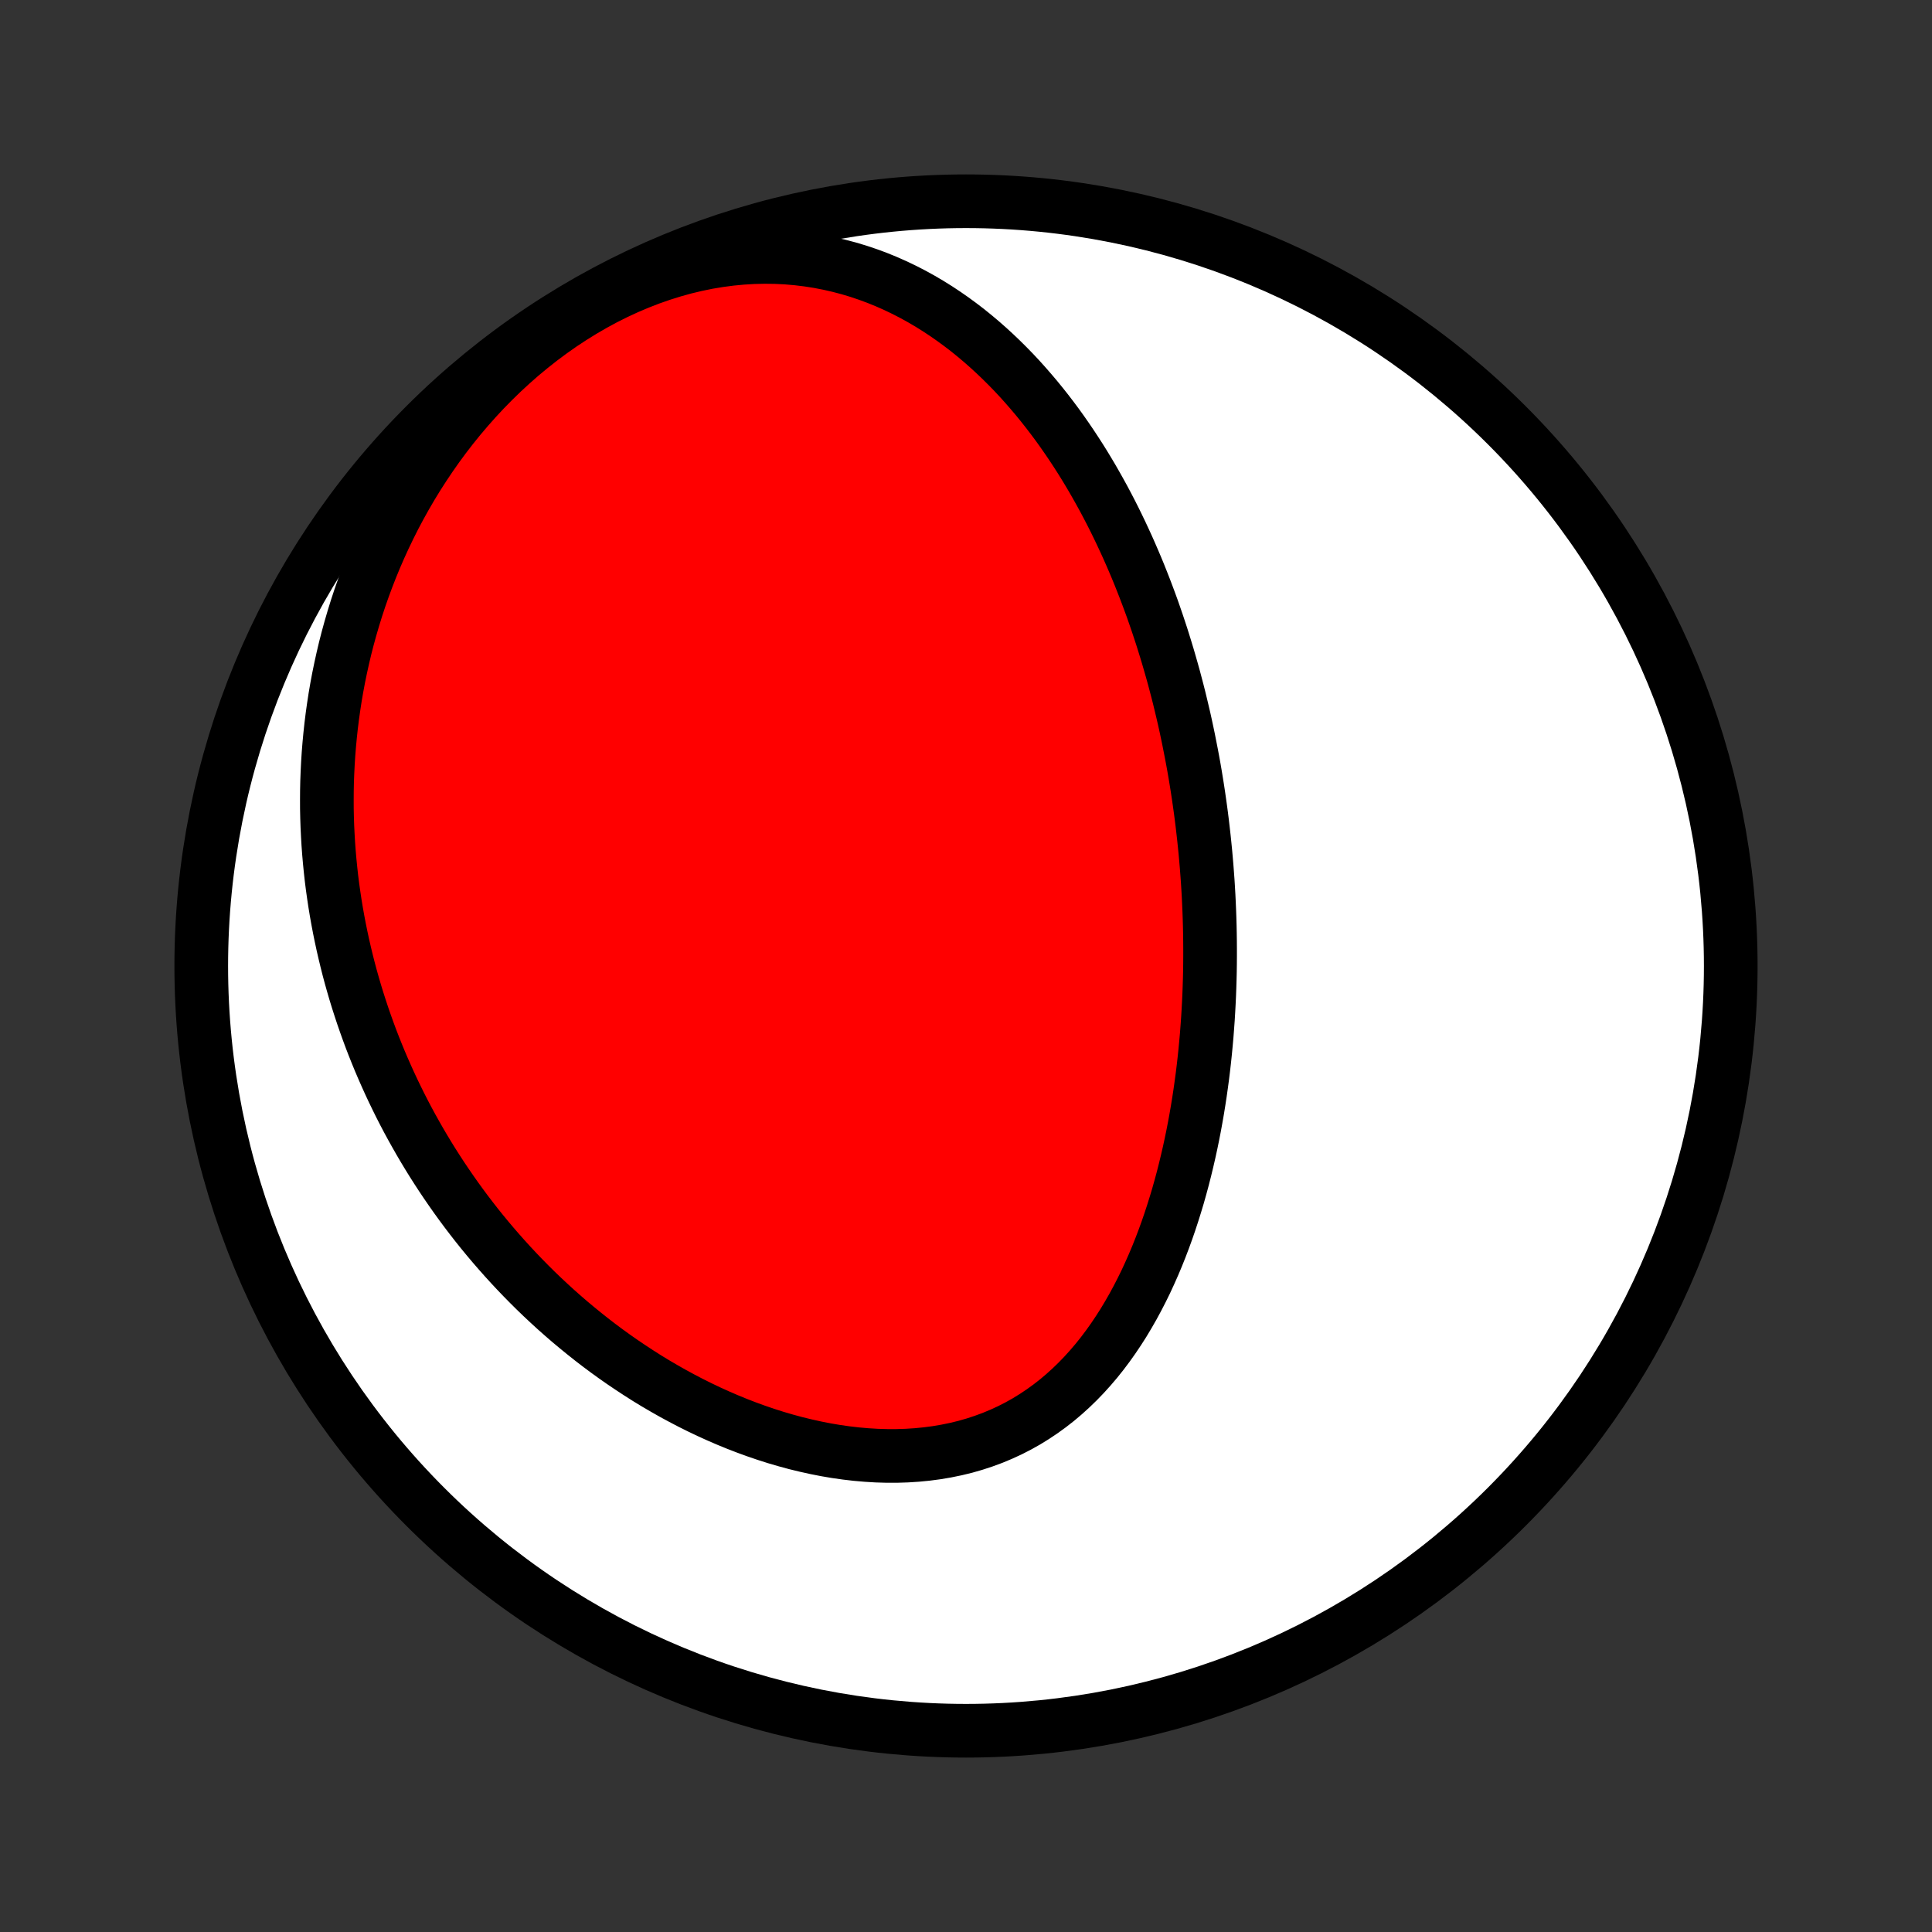 <?xml version="1.0" encoding="utf-8" standalone="no"?>
<!DOCTYPE svg PUBLIC "-//W3C//DTD SVG 1.1//EN"
  "http://www.w3.org/Graphics/SVG/1.1/DTD/svg11.dtd">
<!-- Created with matplotlib (http://matplotlib.org/) -->
<svg height="72pt" version="1.1" viewBox="0 0 72 72" width="72pt" xmlns="http://www.w3.org/2000/svg" xmlns:xlink="http://www.w3.org/1999/xlink">
 <rect x="0" y="0" width="72" height="72" fill="#333333" stroke="none"/>
 <defs>
  <style type="text/css">
*{stroke-linecap:butt;stroke-linejoin:round;}
  </style>
 </defs>
 <g id="figure_1">
  <g id="patch_1">
   <path d="
M0 72
L72 72
L72 0
L0 0
z
" style="fill:none;"/>
  </g>
  <g id="axes_1">
   <g id="PatchCollection_1">
    <defs>
     <path d="
M36 -7.5
C43.558 -7.5 50.808 -10.503 56.153 -15.848
C61.497 -21.192 64.5 -28.442 64.5 -36
C64.5 -43.558 61.497 -50.808 56.153 -56.153
C50.808 -61.497 43.558 -64.5 36 -64.5
C28.442 -64.5 21.192 -61.497 15.848 -56.153
C10.503 -50.808 7.5 -43.558 7.5 -36
C7.5 -28.442 10.503 -21.192 15.848 -15.848
C21.192 -10.503 28.442 -7.5 36 -7.5
z
" id="C0_0_a811fe30f3"/>
     <path d="
M44.395 -43.938
L44.444 -43.679
L44.491 -43.42
L44.536 -43.16
L44.579 -42.899
L44.621 -42.638
L44.661 -42.376
L44.699 -42.113
L44.736 -41.849
L44.771 -41.585
L44.804 -41.32
L44.835 -41.054
L44.865 -40.787
L44.893 -40.519
L44.92 -40.25
L44.944 -39.98
L44.967 -39.709
L44.988 -39.437
L45.008 -39.164
L45.025 -38.89
L45.041 -38.614
L45.054 -38.338
L45.066 -38.06
L45.076 -37.78
L45.084 -37.5
L45.09 -37.218
L45.094 -36.934
L45.096 -36.649
L45.096 -36.363
L45.094 -36.075
L45.09 -35.786
L45.083 -35.495
L45.074 -35.203
L45.063 -34.909
L45.049 -34.614
L45.033 -34.317
L45.015 -34.019
L44.993 -33.719
L44.97 -33.417
L44.943 -33.114
L44.914 -32.809
L44.882 -32.503
L44.847 -32.196
L44.809 -31.886
L44.767 -31.576
L44.723 -31.264
L44.675 -30.95
L44.624 -30.635
L44.569 -30.32
L44.511 -30.002
L44.449 -29.684
L44.383 -29.365
L44.313 -29.044
L44.239 -28.724
L44.161 -28.402
L44.079 -28.079
L43.992 -27.757
L43.901 -27.434
L43.804 -27.111
L43.703 -26.788
L43.597 -26.465
L43.486 -26.143
L43.369 -25.821
L43.247 -25.501
L43.119 -25.181
L42.985 -24.863
L42.845 -24.547
L42.7 -24.233
L42.547 -23.922
L42.388 -23.613
L42.223 -23.308
L42.05 -23.006
L41.871 -22.707
L41.684 -22.414
L41.49 -22.125
L41.289 -21.842
L41.08 -21.564
L40.863 -21.292
L40.638 -21.028
L40.405 -20.77
L40.164 -20.52
L39.915 -20.279
L39.658 -20.046
L39.393 -19.822
L39.119 -19.608
L38.837 -19.404
L38.548 -19.211
L38.251 -19.028
L37.946 -18.857
L37.633 -18.697
L37.313 -18.55
L36.987 -18.414
L36.653 -18.291
L36.314 -18.18
L35.969 -18.081
L35.618 -17.996
L35.262 -17.923
L34.902 -17.862
L34.538 -17.814
L34.17 -17.778
L33.799 -17.754
L33.425 -17.742
L33.05 -17.742
L32.673 -17.753
L32.295 -17.776
L31.916 -17.809
L31.537 -17.853
L31.158 -17.907
L30.78 -17.971
L30.403 -18.045
L30.028 -18.128
L29.654 -18.219
L29.282 -18.32
L28.913 -18.428
L28.546 -18.545
L28.182 -18.669
L27.822 -18.8
L27.465 -18.938
L27.111 -19.083
L26.762 -19.234
L26.416 -19.391
L26.074 -19.554
L25.737 -19.722
L25.404 -19.896
L25.075 -20.074
L24.751 -20.258
L24.431 -20.445
L24.116 -20.637
L23.806 -20.834
L23.501 -21.034
L23.2 -21.237
L22.904 -21.444
L22.613 -21.654
L22.326 -21.868
L22.045 -22.084
L21.768 -22.304
L21.496 -22.526
L21.228 -22.75
L20.966 -22.977
L20.707 -23.206
L20.454 -23.438
L20.205 -23.671
L19.961 -23.906
L19.721 -24.144
L19.486 -24.383
L19.255 -24.624
L19.029 -24.866
L18.807 -25.11
L18.589 -25.356
L18.375 -25.603
L18.166 -25.851
L17.96 -26.101
L17.759 -26.352
L17.562 -26.605
L17.369 -26.858
L17.18 -27.113
L16.994 -27.37
L16.813 -27.627
L16.635 -27.886
L16.461 -28.145
L16.291 -28.406
L16.124 -28.668
L15.961 -28.931
L15.802 -29.195
L15.646 -29.46
L15.494 -29.727
L15.345 -29.994
L15.199 -30.263
L15.057 -30.533
L14.919 -30.803
L14.784 -31.076
L14.652 -31.349
L14.524 -31.623
L14.399 -31.899
L14.277 -32.176
L14.158 -32.454
L14.043 -32.734
L13.931 -33.014
L13.822 -33.296
L13.717 -33.58
L13.615 -33.865
L13.516 -34.151
L13.421 -34.438
L13.328 -34.728
L13.239 -35.018
L13.154 -35.31
L13.071 -35.604
L12.992 -35.9
L12.917 -36.197
L12.845 -36.495
L12.776 -36.796
L12.711 -37.098
L12.649 -37.402
L12.591 -37.707
L12.536 -38.015
L12.485 -38.324
L12.438 -38.636
L12.394 -38.949
L12.354 -39.264
L12.319 -39.581
L12.287 -39.901
L12.259 -40.222
L12.235 -40.546
L12.216 -40.871
L12.2 -41.199
L12.189 -41.529
L12.182 -41.861
L12.181 -42.195
L12.183 -42.532
L12.19 -42.87
L12.203 -43.211
L12.22 -43.555
L12.242 -43.9
L12.27 -44.248
L12.303 -44.598
L12.341 -44.95
L12.385 -45.304
L12.435 -45.66
L12.49 -46.019
L12.552 -46.38
L12.62 -46.742
L12.695 -47.107
L12.776 -47.473
L12.863 -47.842
L12.958 -48.212
L13.06 -48.583
L13.169 -48.956
L13.285 -49.331
L13.409 -49.707
L13.541 -50.084
L13.681 -50.462
L13.829 -50.841
L13.985 -51.22
L14.15 -51.6
L14.324 -51.98
L14.506 -52.359
L14.697 -52.739
L14.898 -53.117
L15.108 -53.495
L15.327 -53.871
L15.556 -54.246
L15.795 -54.618
L16.043 -54.988
L16.301 -55.356
L16.569 -55.72
L16.847 -56.08
L17.135 -56.436
L17.433 -56.787
L17.74 -57.133
L18.057 -57.473
L18.384 -57.806
L18.72 -58.133
L19.066 -58.452
L19.42 -58.763
L19.783 -59.064
L20.155 -59.357
L20.534 -59.639
L20.921 -59.911
L21.316 -60.171
L21.716 -60.419
L22.123 -60.655
L22.535 -60.878
L22.953 -61.087
L23.374 -61.282
L23.799 -61.462
L24.226 -61.628
L24.656 -61.778
L25.087 -61.913
L25.518 -62.033
L25.95 -62.136
L26.38 -62.224
L26.809 -62.295
L27.236 -62.351
L27.659 -62.391
L28.08 -62.416
L28.496 -62.425
L28.908 -62.42
L29.315 -62.4
L29.716 -62.365
L30.112 -62.317
L30.501 -62.256
L30.884 -62.182
L31.261 -62.096
L31.63 -61.999
L31.993 -61.89
L32.349 -61.77
L32.697 -61.641
L33.038 -61.502
L33.372 -61.354
L33.699 -61.197
L34.018 -61.033
L34.33 -60.861
L34.635 -60.682
L34.933 -60.496
L35.224 -60.304
L35.508 -60.106
L35.785 -59.903
L36.056 -59.696
L36.319 -59.483
L36.577 -59.266
L36.828 -59.045
L37.072 -58.821
L37.311 -58.593
L37.544 -58.362
L37.771 -58.129
L37.992 -57.893
L38.207 -57.654
L38.417 -57.413
L38.622 -57.171
L38.822 -56.926
L39.016 -56.681
L39.206 -56.433
L39.391 -56.185
L39.571 -55.935
L39.746 -55.684
L39.917 -55.433
L40.084 -55.18
L40.247 -54.927
L40.405 -54.674
L40.559 -54.42
L40.71 -54.165
L40.856 -53.91
L40.999 -53.655
L41.139 -53.4
L41.274 -53.145
L41.407 -52.889
L41.536 -52.633
L41.661 -52.378
L41.784 -52.122
L41.903 -51.866
L42.02 -51.611
L42.133 -51.355
L42.244 -51.099
L42.352 -50.844
L42.457 -50.589
L42.559 -50.333
L42.659 -50.078
L42.756 -49.823
L42.851 -49.568
L42.944 -49.313
L43.033 -49.058
L43.121 -48.803
L43.206 -48.548
L43.29 -48.293
L43.37 -48.038
L43.449 -47.783
L43.526 -47.528
L43.6 -47.273
L43.673 -47.018
L43.744 -46.763
L43.812 -46.507
L43.879 -46.252
L43.944 -45.996
L44.006 -45.74
L44.067 -45.483
L44.127 -45.227
L44.184 -44.97
L44.239 -44.713
L44.293 -44.455
z
" id="C0_1_bf58726b7b"/>
    </defs>
    <g clip-path="url(#p1bffca34e9)">
     <use style="fill:#ffffff;stroke:#000000;stroke-width:2.0;" x="0.0" xlink:href="#C0_0_a811fe30f3" y="72.0"/>
    </g>
    <g clip-path="url(#p1bffca34e9)">
     <use style="fill:#ff0000;stroke:#000000;stroke-width:2.0;" x="0.0" xlink:href="#C0_1_bf58726b7b" y="72.0"/>
    </g>
   </g>
  </g>
 </g>
 <defs>
  <clipPath id="p1bffca34e9">
   <rect height="72.0" width="72.0" x="0.0" y="0.0"/>
  </clipPath>
 </defs>
</svg>
